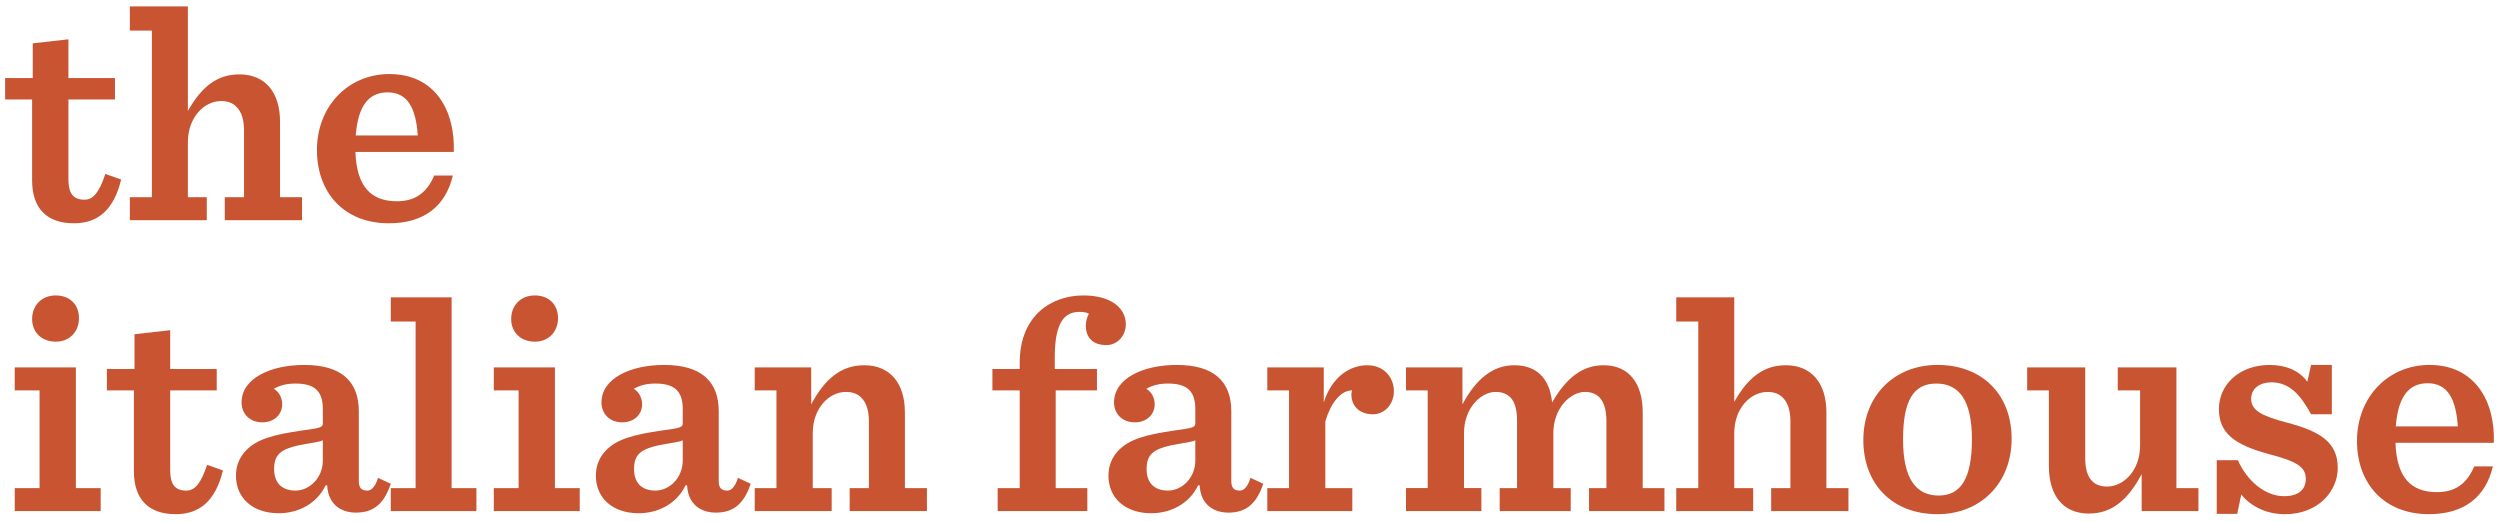 <?xml version="1.0" encoding="utf-8"?>
<!-- Generator: Adobe Illustrator 16.2.0, SVG Export Plug-In . SVG Version: 6.00 Build 0)  -->
<!DOCTYPE svg PUBLIC "-//W3C//DTD SVG 1.1//EN" "http://www.w3.org/Graphics/SVG/1.1/DTD/svg11.dtd">
<svg version="1.1" id="Layer_1" xmlns="http://www.w3.org/2000/svg" xmlns:xlink="http://www.w3.org/1999/xlink" x="0px" y="0px"
	 width="699px" height="146px" viewBox="0 0 699 146" enable-background="new 0 0 699 146" xml:space="preserve">
<g enable-background="new    ">
	<path fill="#C85432" d="M19.13,10.989v10.844h13.012v5.985H19.13v22.207c0,3.816,1.128,5.812,4.511,5.812
		c2.516,0,4.164-2.255,5.812-7.199l4.424,1.562c-2.082,8.588-6.593,12.23-13.186,12.23c-7.807,0-11.711-4.337-11.711-12.058V27.818
		H1.434v-5.985h7.721v-9.716L19.13,10.989z"/>
	<path fill="#C85432" d="M36.307,55.144h6.159V8.561h-6.159V1.794h16.222v29.233c3.903-6.939,8.328-10.235,14.4-10.235
		c7.374,0,11.364,5.204,11.364,13.186v21.166h6.159v6.419h-21.6v-6.419h5.378V36.406c0-2.862-0.694-5.118-2.082-6.506
		c-1.041-1.128-2.516-1.648-4.337-1.648c-4.598,0-9.282,4.424-9.282,11.537v15.354h5.292v6.419H36.307V55.144z"/>
	<path fill="#C85432" d="M99.375,42.479c0.347,9.802,4.424,13.792,11.624,13.792c4.771,0,8.241-2.081,10.41-7.199h5.205
		c-1.995,8.501-7.98,13.358-17.87,13.358c-12.665,0-20.125-8.675-20.125-20.472c0-12.145,8.588-21.253,20.298-21.253
		c12.665,0,18.39,10.149,17.957,21.773H99.375z M99.462,37.881h17.349c-0.521-7.808-2.949-12.058-8.415-12.058
		C103.452,25.823,100.156,29.032,99.462,37.881z"/>
</g>
<g enable-background="new    ">
	<path fill="#C85432" d="M4.123,136.475h6.939v-27.325H4.123v-6.419h17.089v33.744h6.939v6.419H4.123V136.475z M8.98,89.197
		c0-3.816,2.689-6.593,6.593-6.593c3.904,0,6.506,2.516,6.506,6.333c0,3.816-2.602,6.593-6.506,6.593
		C11.67,95.53,8.98,92.928,8.98,89.197z"/>
	<path fill="#C85432" d="M47.584,92.32v10.844h13.012v5.985H47.584v22.207c0,3.816,1.128,5.812,4.511,5.812
		c2.516,0,4.164-2.255,5.812-7.199l4.424,1.562c-2.082,8.588-6.593,12.23-13.186,12.23c-7.807,0-11.711-4.337-11.711-12.058v-22.554
		h-7.547v-5.985h7.721v-9.716L47.584,92.32z"/>
	<path fill="#C85432" d="M65.976,133.005c0-2.776,0.954-5.205,2.95-7.2c2.949-2.949,7.2-4.251,15.701-5.465
		c4.945-0.694,5.639-0.781,5.639-2.082v-3.903c0-5.118-2.429-7.113-7.634-7.113c-2.342,0-4.25,0.434-6.072,1.475
		c1.388,0.78,2.342,2.429,2.342,4.337c0,2.776-2.168,5.031-5.552,5.031c-3.817,0-5.812-2.689-5.812-5.552
		c0-6.766,8.154-10.496,17.523-10.496c10.409,0,15.267,4.598,15.267,13.012v19.432c0,1.908,0.694,2.688,2.429,2.688
		c1.127,0,2.168-1.127,2.949-3.557l3.557,1.648c-1.909,5.726-4.945,8.067-9.716,8.067c-4.164,0-7.807-2.255-8.067-7.634h-0.434
		c-2.429,5.118-7.634,7.808-13.099,7.808C70.66,143.501,65.976,139.25,65.976,133.005z M90.265,128.754v-5.639
		c-0.781,0.347-1.735,0.521-3.903,0.867c-7.46,1.215-9.716,2.603-9.716,7.2c0,3.47,1.822,5.985,5.985,5.985
		C86.448,137.168,90.265,133.698,90.265,128.754z"/>
	<path fill="#C85432" d="M109.265,136.475h6.94V89.892h-6.94v-6.767h17.002v53.35h6.939v6.419h-23.942V136.475z"/>
	<path fill="#C85432" d="M138.067,136.475h6.939v-27.325h-6.939v-6.419h17.089v33.744h6.939v6.419h-24.028V136.475z M142.924,89.197
		c0-3.816,2.689-6.593,6.593-6.593c3.904,0,6.506,2.516,6.506,6.333c0,3.816-2.602,6.593-6.506,6.593
		C145.614,95.53,142.924,92.928,142.924,89.197z"/>
	<path fill="#C85432" d="M166.607,133.005c0-2.776,0.955-5.205,2.95-7.2c2.949-2.949,7.2-4.251,15.701-5.465
		c4.945-0.694,5.639-0.781,5.639-2.082v-3.903c0-5.118-2.429-7.113-7.634-7.113c-2.342,0-4.25,0.434-6.072,1.475
		c1.388,0.78,2.342,2.429,2.342,4.337c0,2.776-2.168,5.031-5.552,5.031c-3.817,0-5.812-2.689-5.812-5.552
		c0-6.766,8.154-10.496,17.523-10.496c10.409,0,15.267,4.598,15.267,13.012v19.432c0,1.908,0.694,2.688,2.429,2.688
		c1.127,0,2.168-1.127,2.949-3.557l3.557,1.648c-1.909,5.726-4.945,8.067-9.716,8.067c-4.164,0-7.807-2.255-8.067-7.634h-0.434
		c-2.429,5.118-7.634,7.808-13.099,7.808C171.292,143.501,166.607,139.25,166.607,133.005z M190.896,128.754v-5.639
		c-0.781,0.347-1.735,0.521-3.904,0.867c-7.46,1.215-9.715,2.603-9.715,7.2c0,3.47,1.822,5.985,5.985,5.985
		C187.079,137.168,190.896,133.698,190.896,128.754z"/>
	<path fill="#C85432" d="M211.024,136.475h6.072v-27.325h-6.072v-6.419h15.788v10.322c3.817-7.113,8.328-10.93,14.833-10.93
		c7.374,0,11.364,5.204,11.364,13.186v21.166h6.159v6.419h-21.6v-6.419h5.378v-18.737c0-2.862-0.694-5.118-2.082-6.506
		c-1.041-1.128-2.516-1.648-4.424-1.648c-4.511,0-9.195,4.424-9.195,11.537v15.354h5.292v6.419h-21.513V136.475z"/>
	<path fill="#C85432" d="M278.951,136.475h6.159v-27.325h-7.633v-5.985h7.633v-1.735c0-13.186,8.848-18.824,17.783-18.824
		c7.807,0,11.884,3.557,11.884,8.067c0,3.123-2.256,5.813-5.465,5.813c-3.47,0-5.726-1.821-5.726-5.552
		c0-0.954,0.347-2.342,0.868-3.21c-0.607-0.347-1.388-0.521-2.603-0.521c-4.077,0-6.94,2.689-6.94,12.665v3.297h11.798v5.985
		h-11.538v27.325h8.848v6.419h-25.069V136.475z"/>
	<path fill="#C85432" d="M309.922,133.005c0-2.776,0.954-5.205,2.949-7.2c2.949-2.949,7.2-4.251,15.701-5.465
		c4.944-0.694,5.639-0.781,5.639-2.082v-3.903c0-5.118-2.429-7.113-7.634-7.113c-2.342,0-4.25,0.434-6.072,1.475
		c1.388,0.78,2.343,2.429,2.343,4.337c0,2.776-2.169,5.031-5.552,5.031c-3.817,0-5.813-2.689-5.813-5.552
		c0-6.766,8.154-10.496,17.522-10.496c10.41,0,15.268,4.598,15.268,13.012v19.432c0,1.908,0.694,2.688,2.429,2.688
		c1.128,0,2.169-1.127,2.949-3.557l3.557,1.648c-1.908,5.726-4.944,8.067-9.715,8.067c-4.164,0-7.808-2.255-8.067-7.634h-0.435
		c-2.429,5.118-7.633,7.808-13.099,7.808C314.606,143.501,309.922,139.25,309.922,133.005z M334.211,128.754v-5.639
		c-0.78,0.347-1.735,0.521-3.903,0.867c-7.46,1.215-9.716,2.603-9.716,7.2c0,3.47,1.821,5.985,5.985,5.985
		C330.395,137.168,334.211,133.698,334.211,128.754z"/>
	<path fill="#C85432" d="M354.339,136.475h6.072v-27.325h-6.072v-6.419h15.788v9.802c2.169-7.026,7.2-10.409,12.145-10.409
		c4.685,0,7.46,3.383,7.46,7.286c0,3.557-2.516,6.42-5.898,6.42s-5.985-1.995-5.985-5.552c0-0.348,0.087-0.781,0.173-1.128
		c-3.209,0-5.985,3.644-7.46,8.675v18.65h7.547v6.419h-23.769V136.475z"/>
	<path fill="#C85432" d="M448.374,102.123c7.2,0,10.93,5.204,10.93,13.186v21.166h6.072v6.419h-21.079v-6.419h4.857v-18.737
		c0-2.949-0.607-5.292-1.995-6.68c-0.954-0.954-2.255-1.475-3.99-1.475c-3.99,0-8.848,4.424-8.848,11.537v15.354h4.857v6.419
		h-19.865v-6.419h4.858v-18.737c0-2.949-0.521-5.292-1.908-6.68c-1.041-0.954-2.256-1.475-4.077-1.475
		c-4.077,0-8.849,4.424-8.849,11.537v15.354h4.858v6.419h-21.08v-6.419h6.072v-27.325h-6.072v-6.419h15.788v10.322
		c3.816-7.113,8.501-10.93,14.486-10.93c6.072,0,9.89,3.47,10.583,10.409C437.964,105.593,442.476,102.123,448.374,102.123z"/>
	<path fill="#C85432" d="M468.679,136.475h6.159V89.892h-6.159v-6.767H484.9v29.233c3.903-6.939,8.327-10.235,14.399-10.235
		c7.374,0,11.364,5.204,11.364,13.186v21.166h6.159v6.419h-21.601v-6.419h5.379v-18.737c0-2.862-0.694-5.118-2.082-6.506
		c-1.041-1.128-2.516-1.648-4.337-1.648c-4.598,0-9.282,4.424-9.282,11.537v15.354h5.291v6.419h-21.513V136.475z"/>
	<path fill="#C85432" d="M520.989,123.028c0-12.317,8.588-20.992,20.732-20.992c12.578,0,20.732,8.327,20.732,20.646
		s-8.588,21.079-20.732,21.079C529.057,143.761,520.989,135.347,520.989,123.028z M551.351,122.855
		c0-11.017-3.644-15.614-9.976-15.614c-6.333,0-9.282,4.684-9.282,15.614c0,10.93,3.557,15.701,9.977,15.701
		C548.228,138.557,551.351,133.785,551.351,122.855z"/>
	<path fill="#C85432" d="M572.868,130.315v-21.166h-6.072v-6.419h16.222v25.156c0,2.862,0.521,5.291,1.995,6.679
		c0.954,0.955,2.342,1.476,4.164,1.476c4.511,0,9.194-4.425,9.194-11.451v-15.44h-6.245v-6.419h16.395v33.744h6.159v6.419h-15.875
		V132.57c-3.816,7.2-8.327,11.018-14.746,11.018C576.685,143.588,572.868,138.383,572.868,130.315z"/>
	<path fill="#C85432" d="M619.802,128.667h5.898c2.689,5.985,7.721,10.063,12.926,10.063c4.25,0,6.072-1.995,6.072-4.857
		c0-3.297-2.43-4.857-10.41-6.939c-9.629-2.603-13.879-5.899-13.879-12.578c0-6.767,5.639-12.318,14.227-12.318
		c4.511,0,8.327,1.648,10.496,4.685l1.041-4.685h5.812v13.793h-5.812c-2.949-5.466-6.072-8.936-11.104-8.936
		c-3.123,0-5.639,1.648-5.639,4.598c0,3.21,2.775,4.771,10.063,6.68c9.108,2.429,14.14,5.378,14.14,12.665
		c0,6.419-5.378,12.925-14.747,12.925c-5.465,0-9.629-2.342-12.231-5.465l-1.127,5.378h-5.726V128.667z"/>
	<path fill="#C85432" d="M669.77,123.81c0.347,9.802,4.424,13.792,11.624,13.792c4.771,0,8.241-2.081,10.409-7.199h5.205
		c-1.995,8.501-7.98,13.358-17.87,13.358c-12.664,0-20.125-8.675-20.125-20.472c0-12.145,8.588-21.253,20.299-21.253
		c12.665,0,18.391,10.149,17.957,21.773H669.77z M669.856,119.212h17.349c-0.52-7.808-2.949-12.058-8.414-12.058
		C673.847,107.154,670.55,110.363,669.856,119.212z"/>
</g>
</svg>
